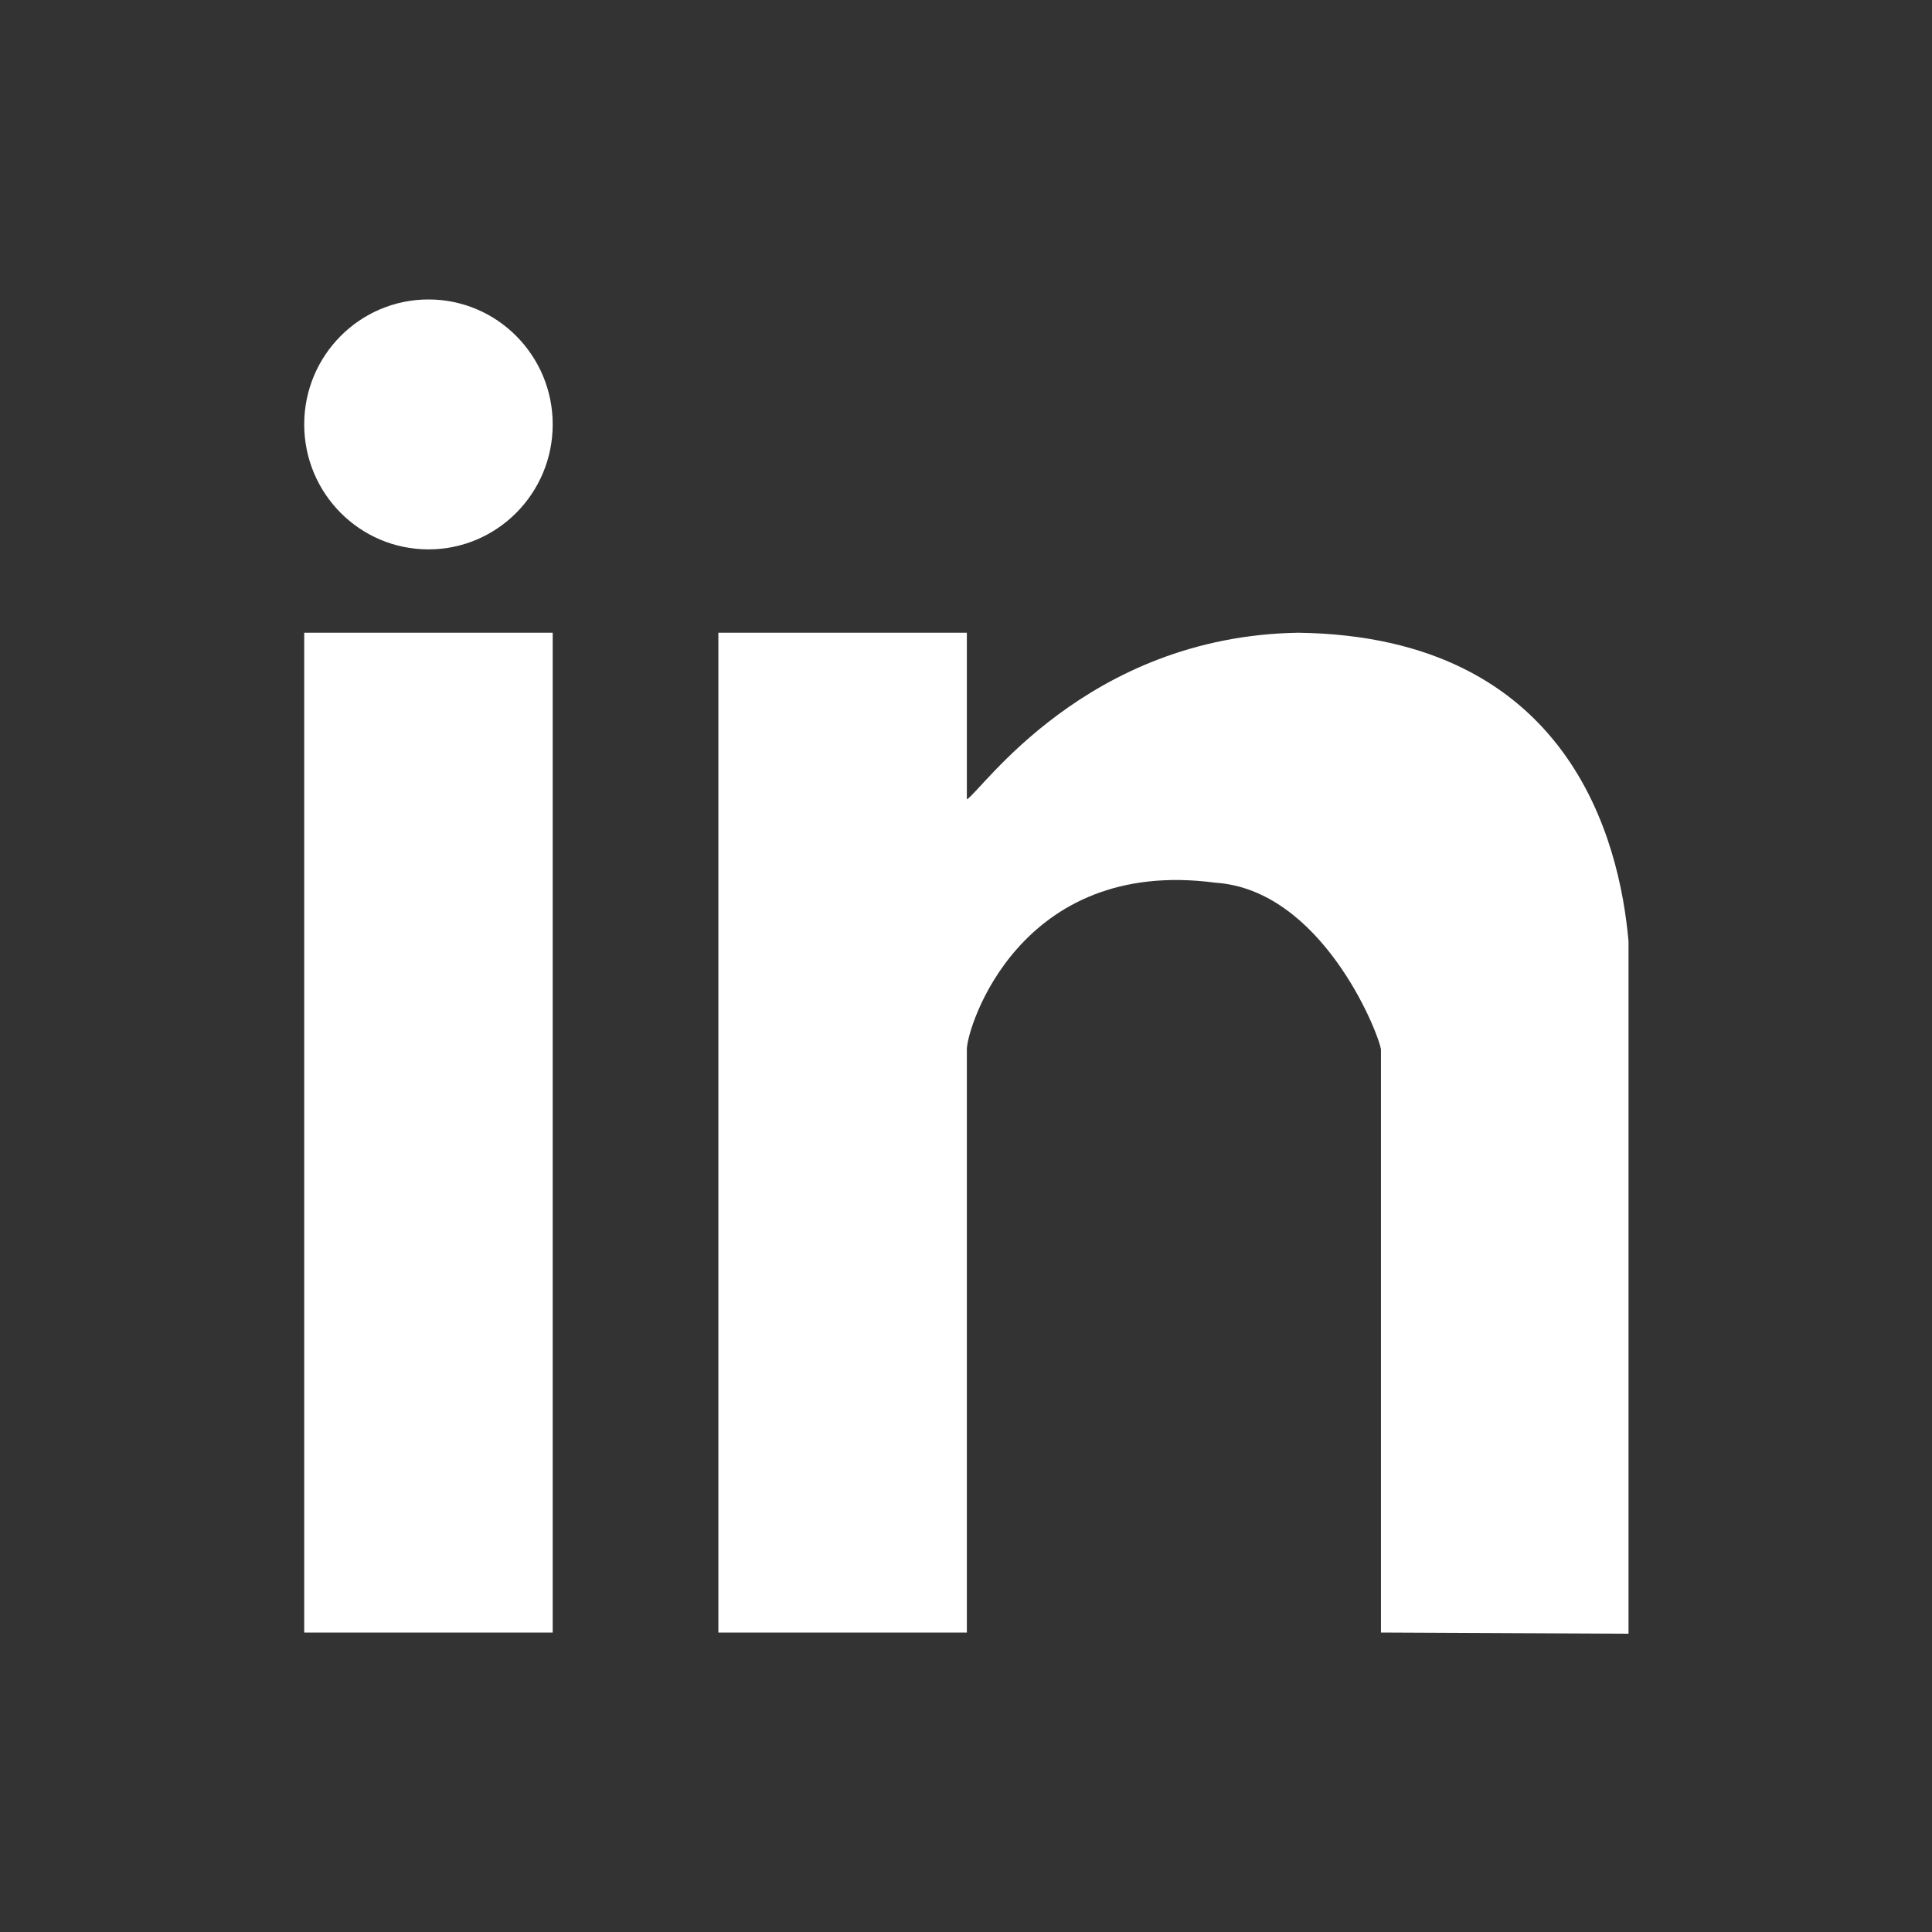 <?xml version="1.0" encoding="utf-8"?>
<!-- Generator: Adobe Illustrator 16.0.0, SVG Export Plug-In . SVG Version: 6.00 Build 0)  -->
<!DOCTYPE svg PUBLIC "-//W3C//DTD SVG 1.1//EN" "http://www.w3.org/Graphics/SVG/1.1/DTD/svg11.dtd">
<svg version="1.1" id="Layer_1" xmlns="http://www.w3.org/2000/svg" xmlns:xlink="http://www.w3.org/1999/xlink" x="0px" y="0px"
	 width="50px" height="50px" viewBox="0 0 50 50" enable-background="new 0 0 50 50" xml:space="preserve">
<rect x="0" y="0" width="50" height="50" fill="#333333" stroke="none"/>
<g>
	<g>
		<path fill-rule="evenodd" clip-rule="evenodd" fill="#FFFFFF" d="M7.873,42.25h6.431V16.375H7.873V42.25z M33.595,16.375
			c-5.505,0.093-8.213,4.128-8.573,4.312v-4.312h-6.431V42.25h6.431V27.156c0-0.554,1.357-4.986,6.43-4.312
			c2.727,0.18,4.197,3.805,4.287,4.312V42.25l6.407,0.03V24.365C41.92,21.779,40.635,16.468,33.595,16.375z M11.089,7.75
			c-1.776,0-3.216,1.448-3.216,3.234s1.439,3.234,3.216,3.234c1.775,0,3.215-1.448,3.215-3.234S12.864,7.75,11.089,7.75z"/>
	</g>
</g>
</svg>
